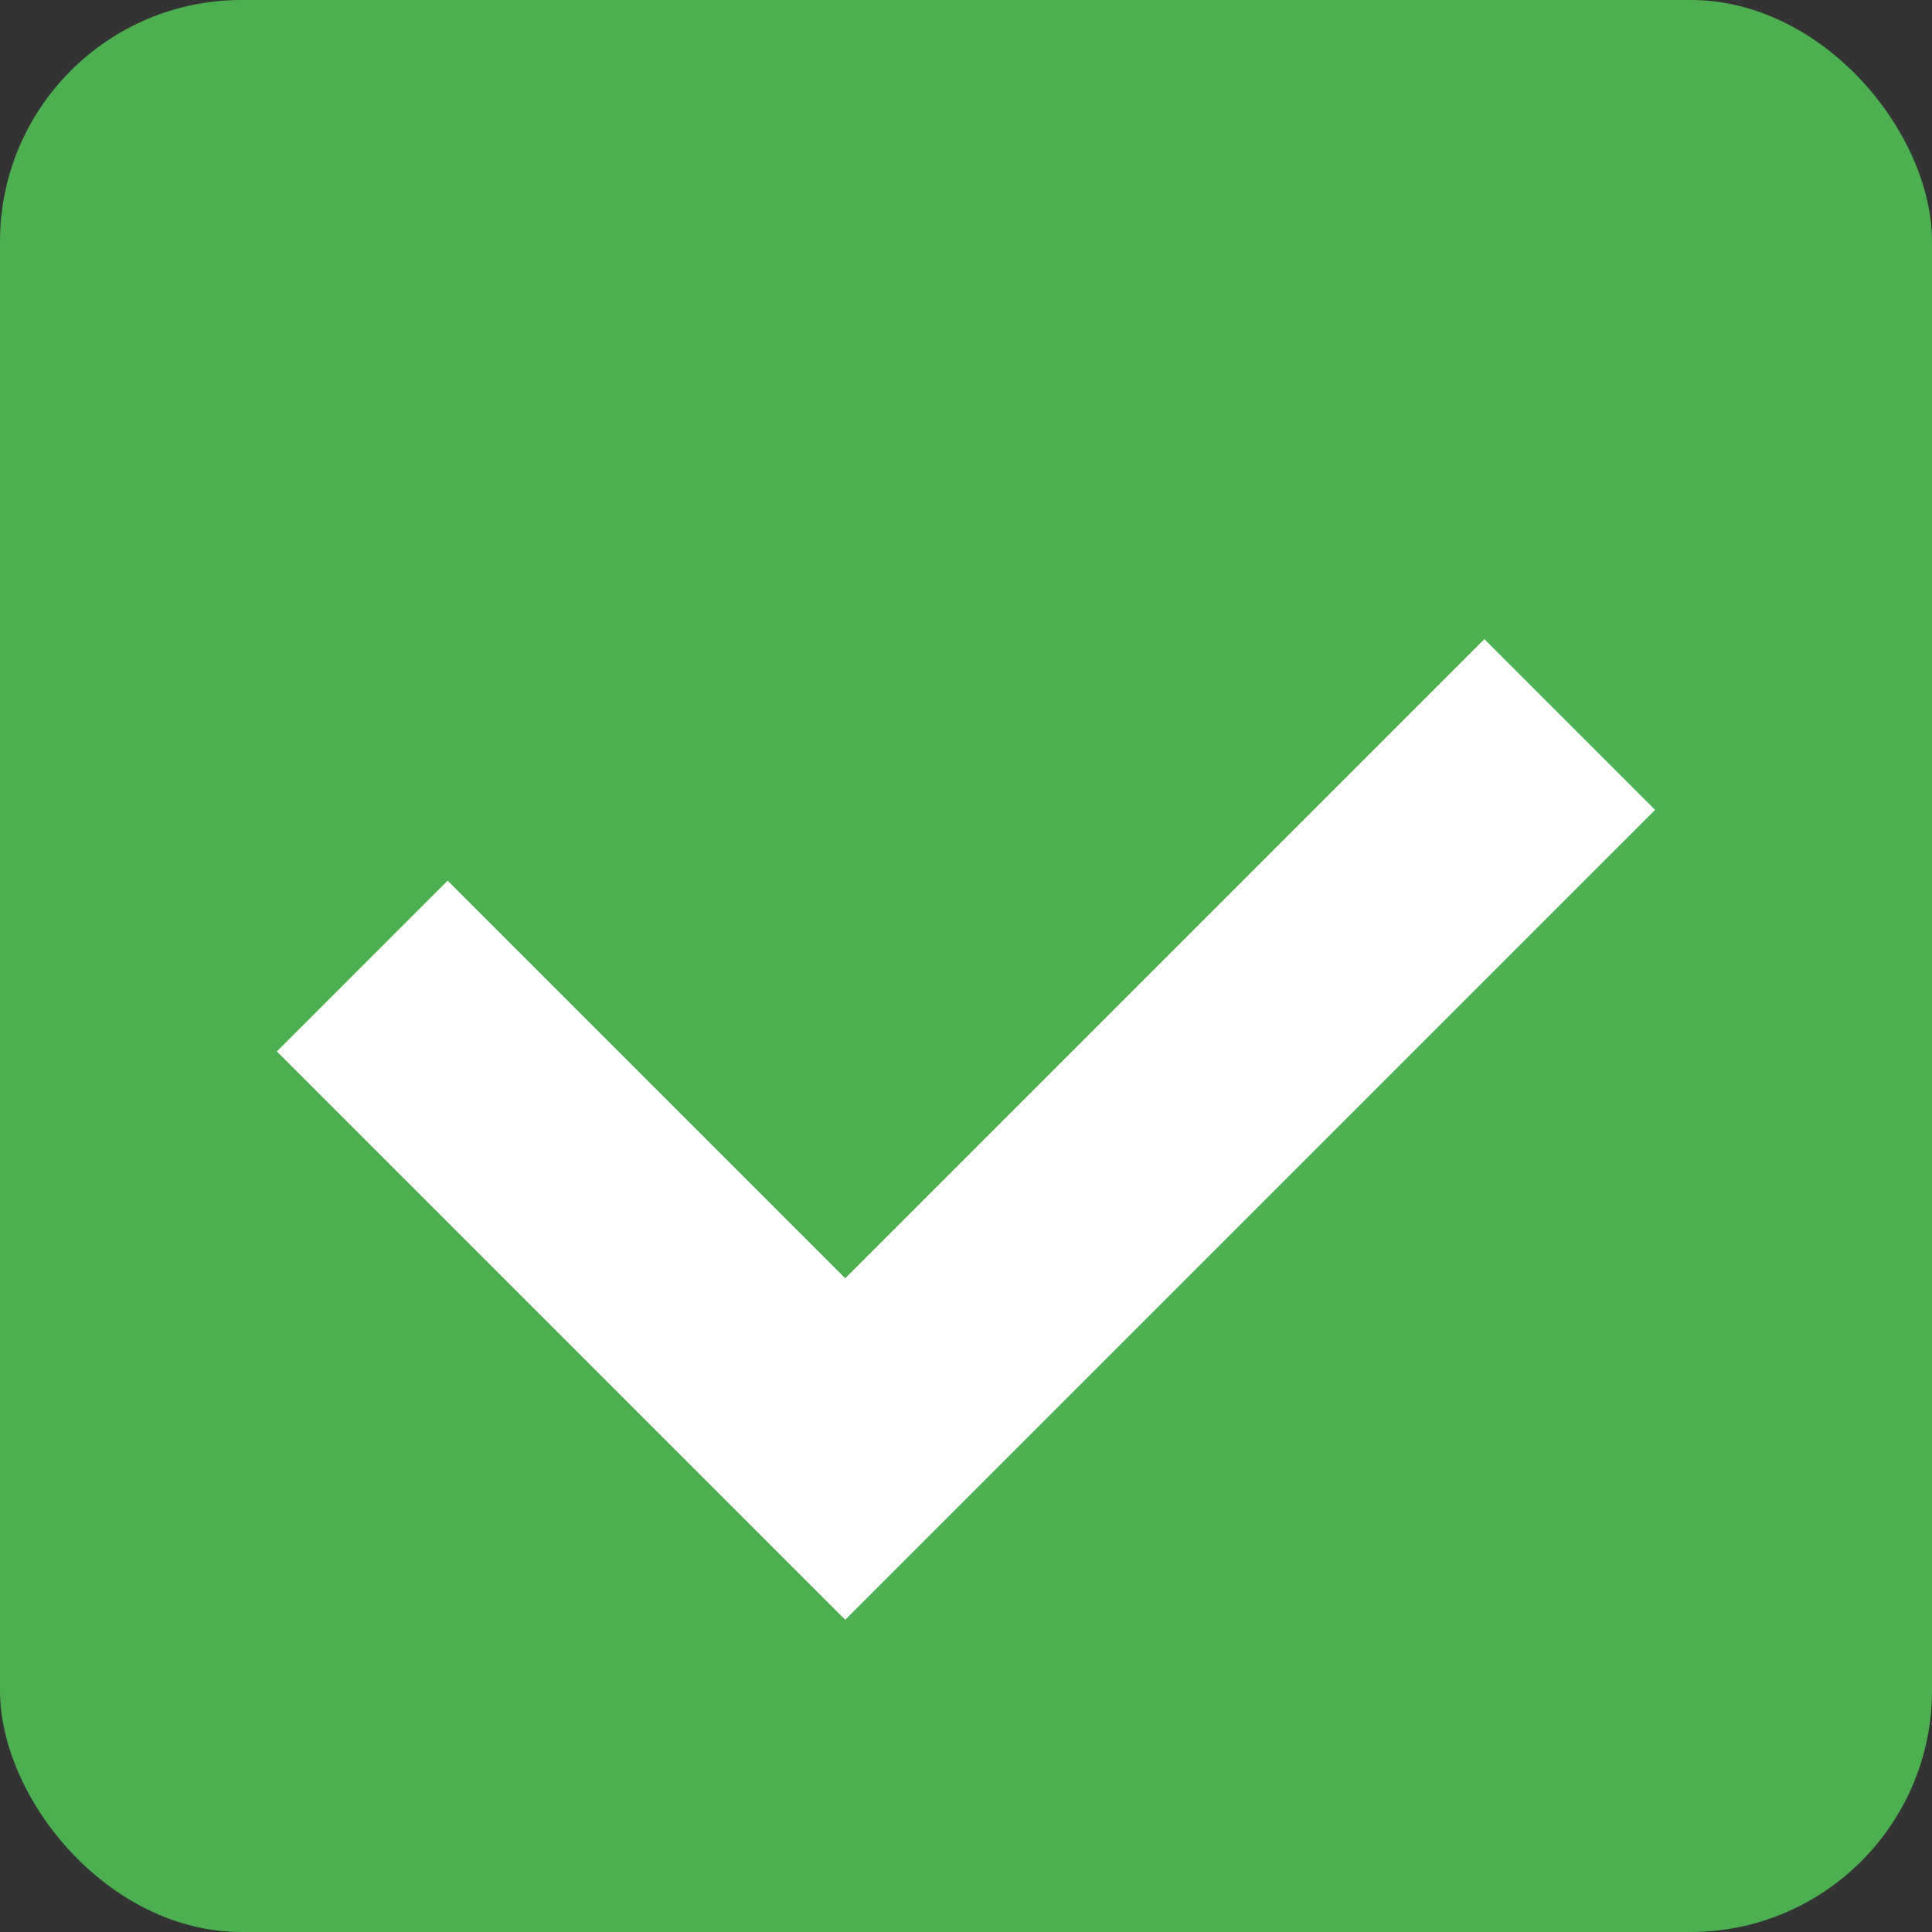 <svg xmlns="http://www.w3.org/2000/svg" width="48" height="48" viewBox="0 0 48 48">
  <rect x="0" y="0" width="48" height="48" fill="#333333" stroke="none"/>
  <rect width="48" height="48" fill="#4CAF50" rx="6"/>
  <path d="M9 24l12 12 18-18" stroke="white" stroke-width="6" fill="none"/>
</svg>
